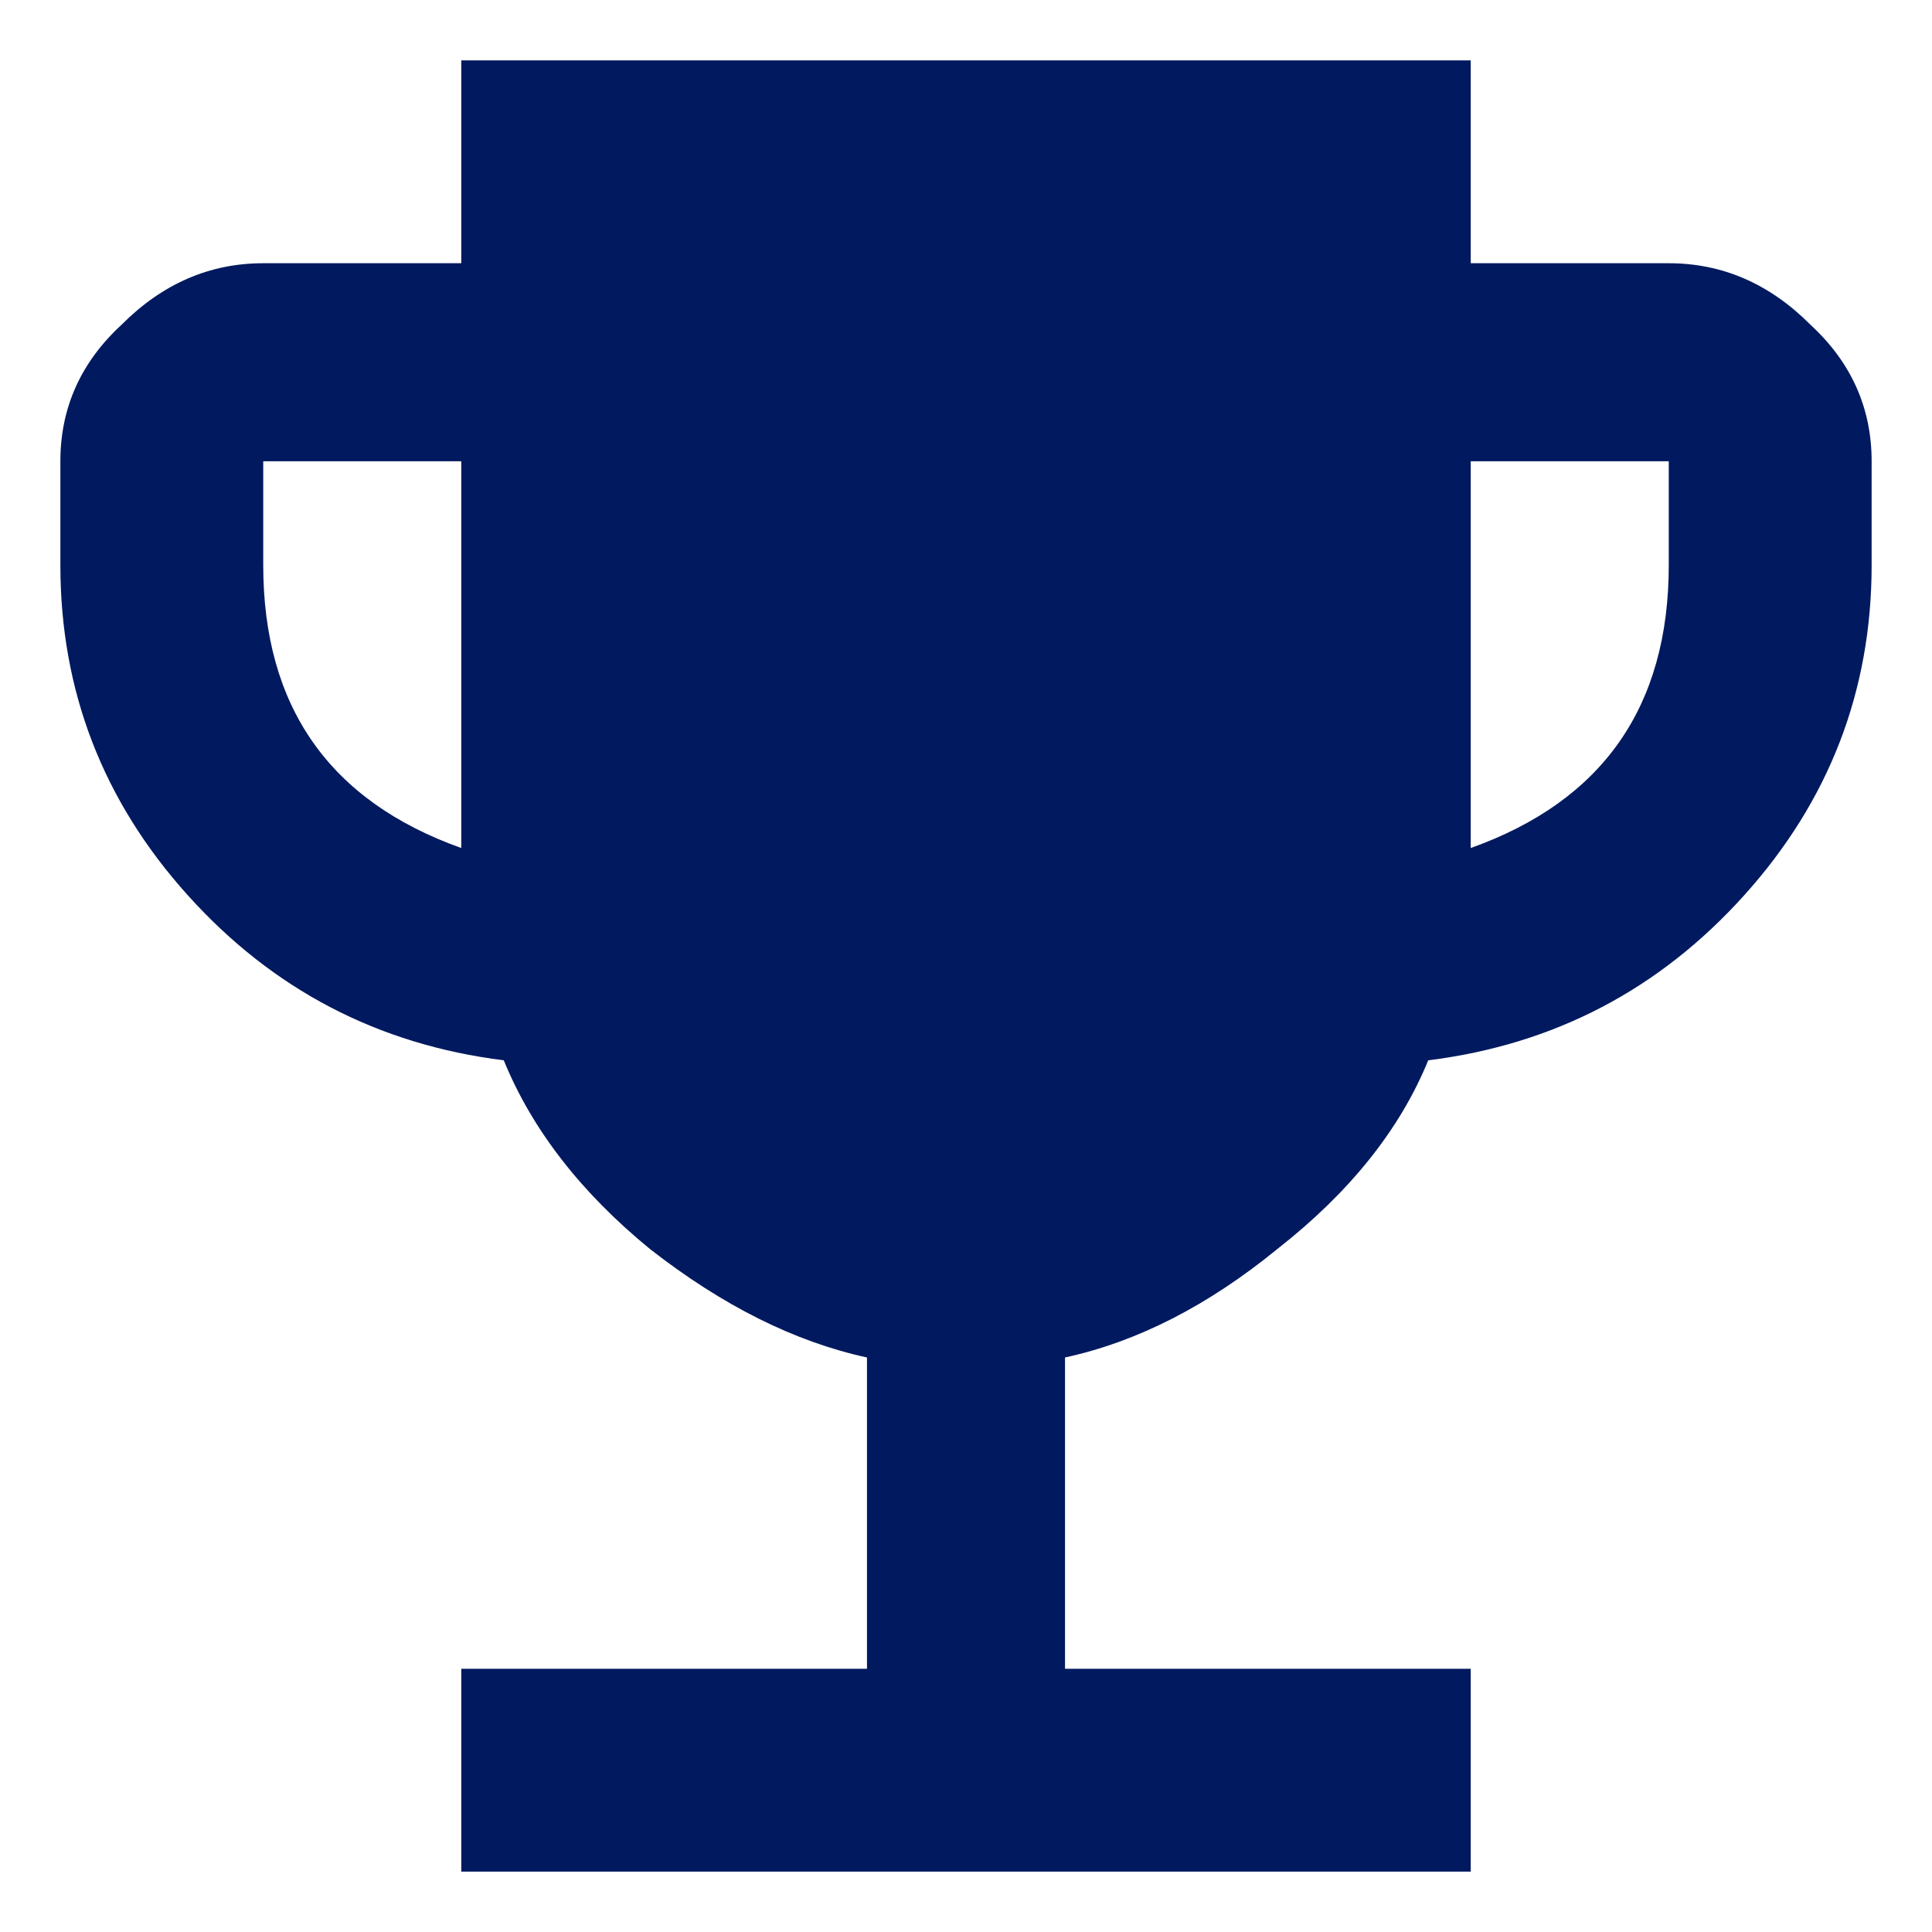 <svg width="16" height="16" viewBox="0 0 16 16" fill="none" xmlns="http://www.w3.org/2000/svg">
<path d="M13.82 4.68V3.82H12.18V7.023C13.273 6.633 13.82 5.852 13.82 4.68ZM3.82 7.023V3.82H2.18V4.68C2.18 5.852 2.727 6.633 3.82 7.023ZM13.82 2.18C14.263 2.18 14.654 2.349 14.992 2.688C15.331 3 15.5 3.378 15.5 3.82V4.68C15.5 5.721 15.148 6.633 14.445 7.414C13.742 8.195 12.87 8.651 11.828 8.781C11.594 9.354 11.177 9.875 10.578 10.344C10.005 10.812 9.419 11.112 8.82 11.242V13.82H12.18V15.5H3.82V13.82H7.18V11.242C6.581 11.112 5.982 10.812 5.383 10.344C4.81 9.875 4.406 9.354 4.172 8.781C3.13 8.651 2.258 8.195 1.555 7.414C0.852 6.633 0.5 5.721 0.5 4.68V3.82C0.5 3.378 0.669 3 1.008 2.688C1.346 2.349 1.737 2.18 2.18 2.18H3.82V0.5H12.18V2.18H13.82Z" fill="#00195F"/>
</svg>
